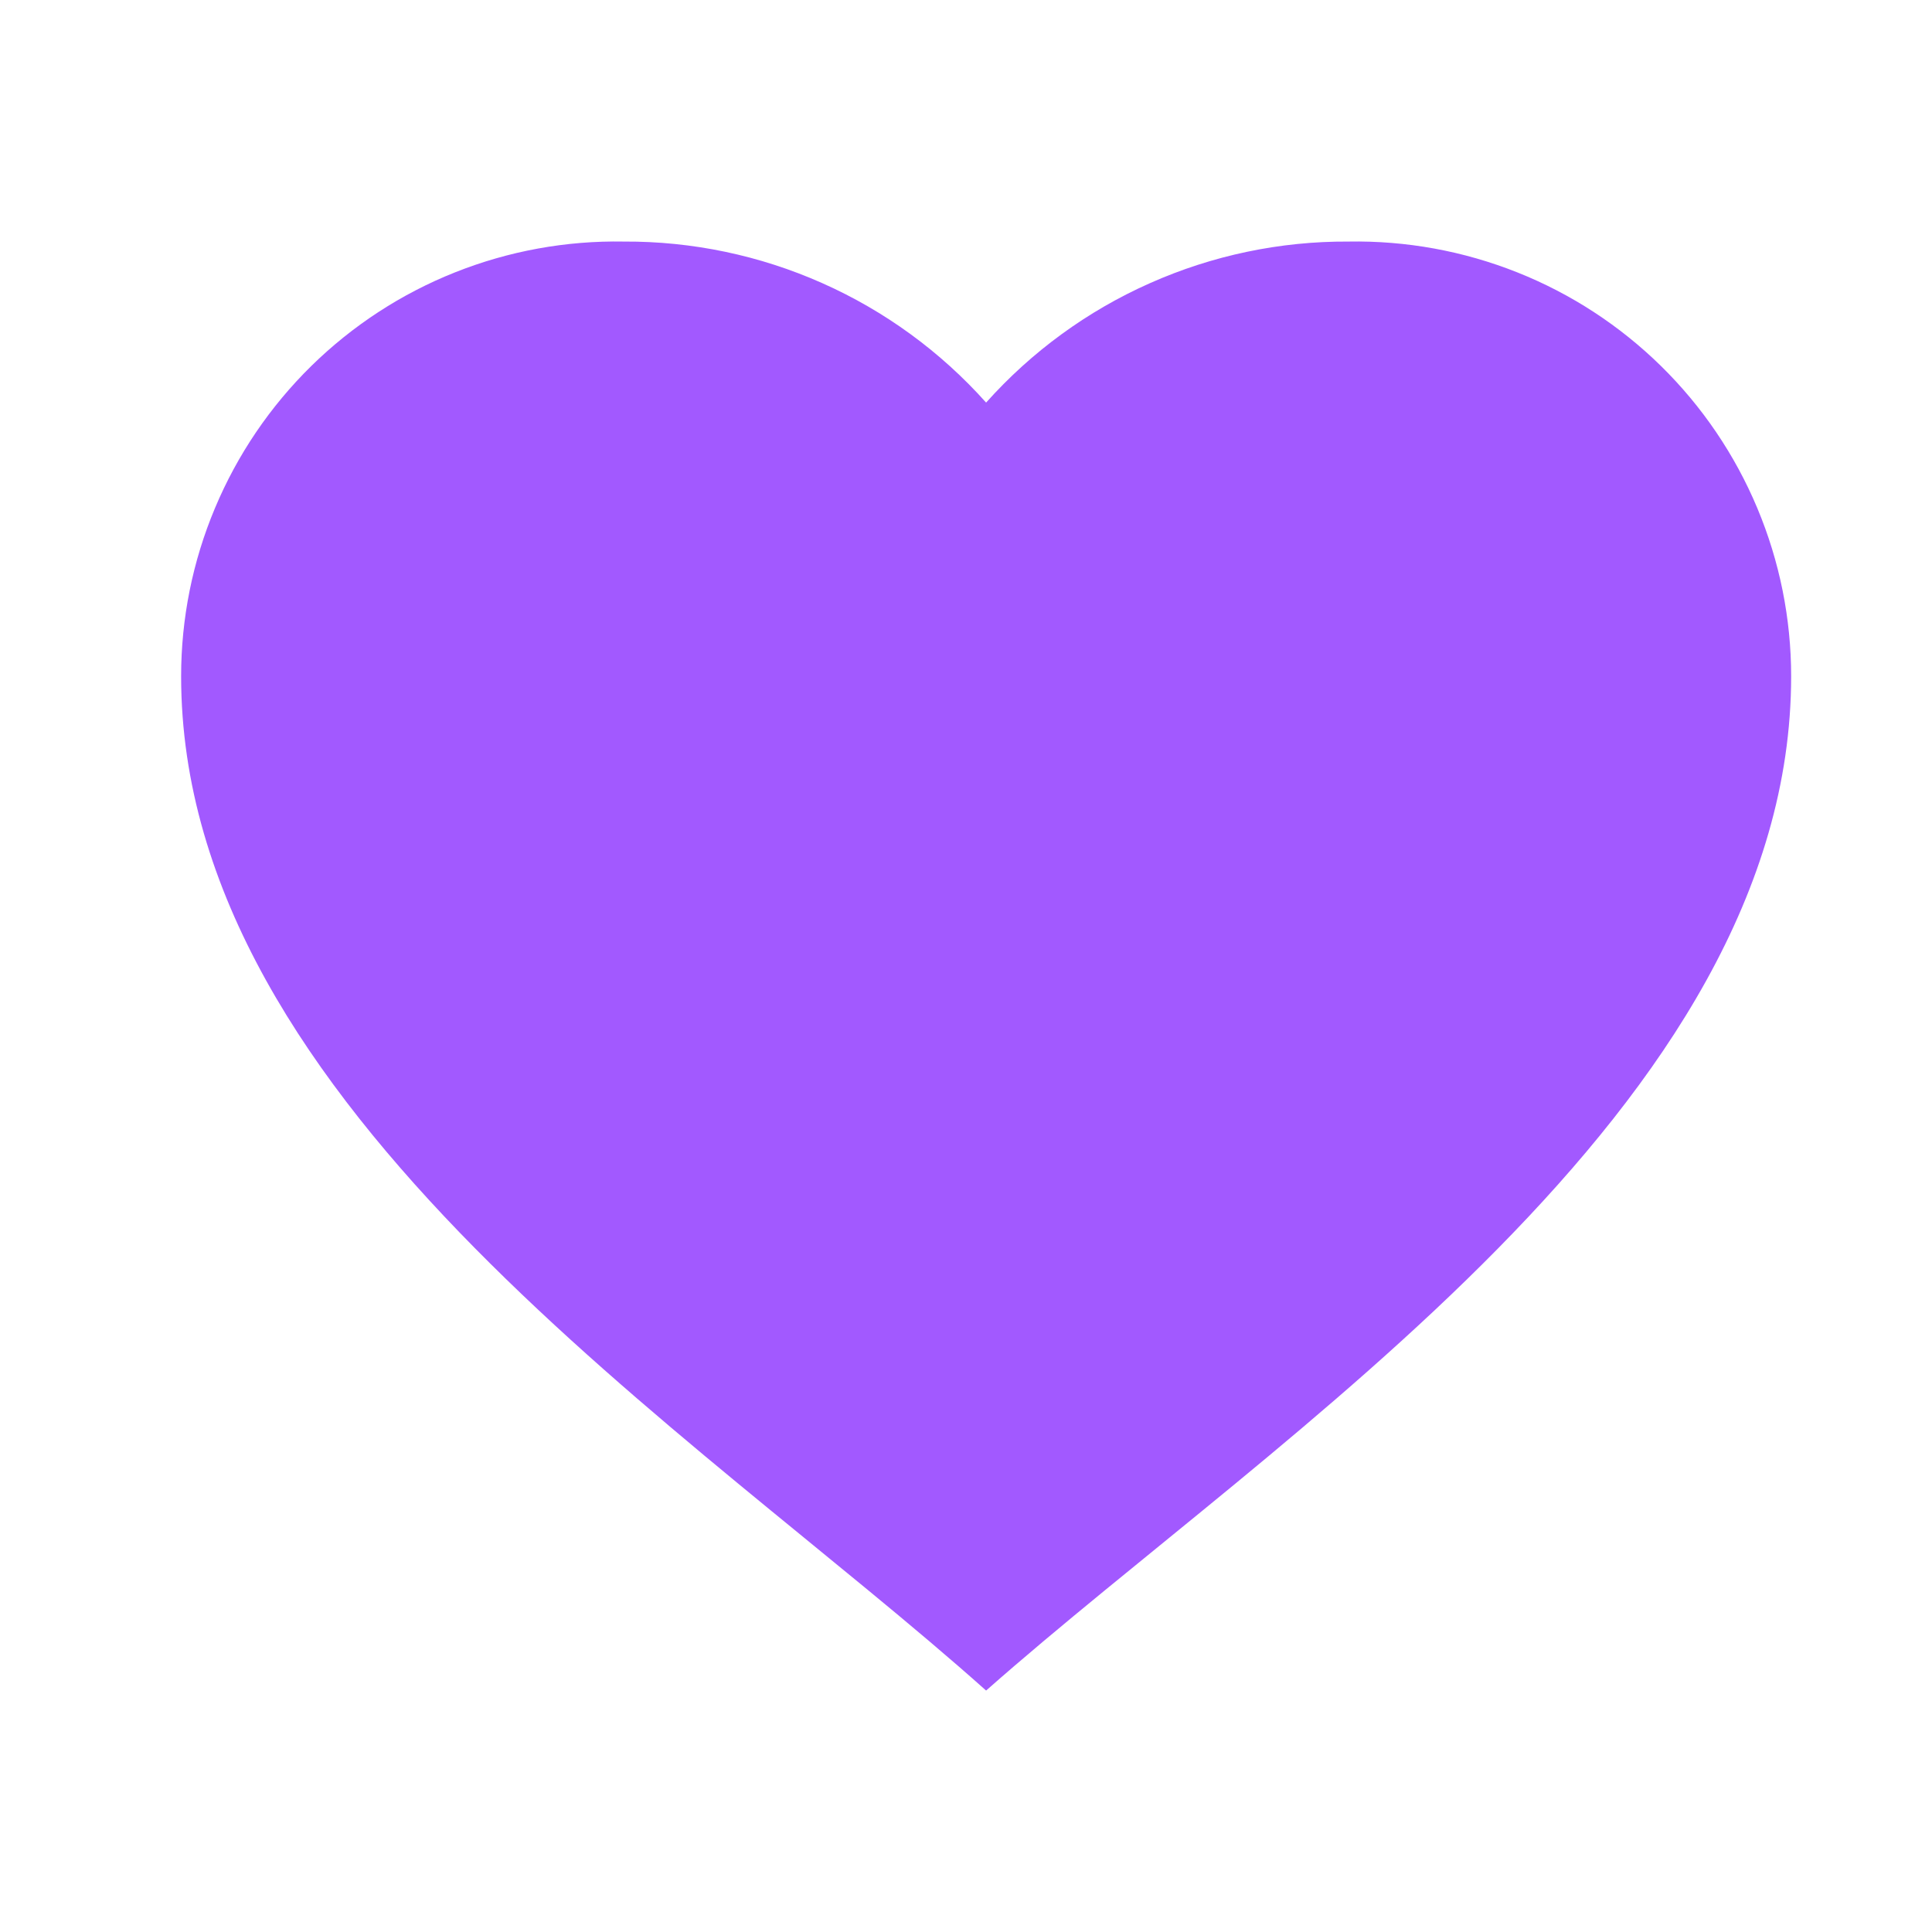 <svg width="32" height="32" viewBox="0 0 32 32" fill="none" xmlns="http://www.w3.org/2000/svg">
<path d="M3 11.201C3 10.244 3.19 9.297 3.561 8.415C3.931 7.532 4.473 6.733 5.156 6.062C5.839 5.392 6.648 4.864 7.537 4.511C8.426 4.157 9.377 3.984 10.333 4.001C11.465 3.995 12.586 4.23 13.62 4.69C14.654 5.149 15.579 5.824 16.333 6.668C17.087 5.824 18.012 5.149 19.047 4.69C20.081 4.23 21.201 3.995 22.333 4.001C23.29 3.984 24.241 4.157 25.13 4.511C26.019 4.864 26.828 5.392 27.511 6.062C28.194 6.733 28.736 7.532 29.106 8.415C29.476 9.297 29.667 10.244 29.667 11.201C29.667 18.343 21.161 23.735 16.333 28.001C11.516 23.699 3 18.348 3 11.201Z" fill="#A259FF"/>
</svg>
